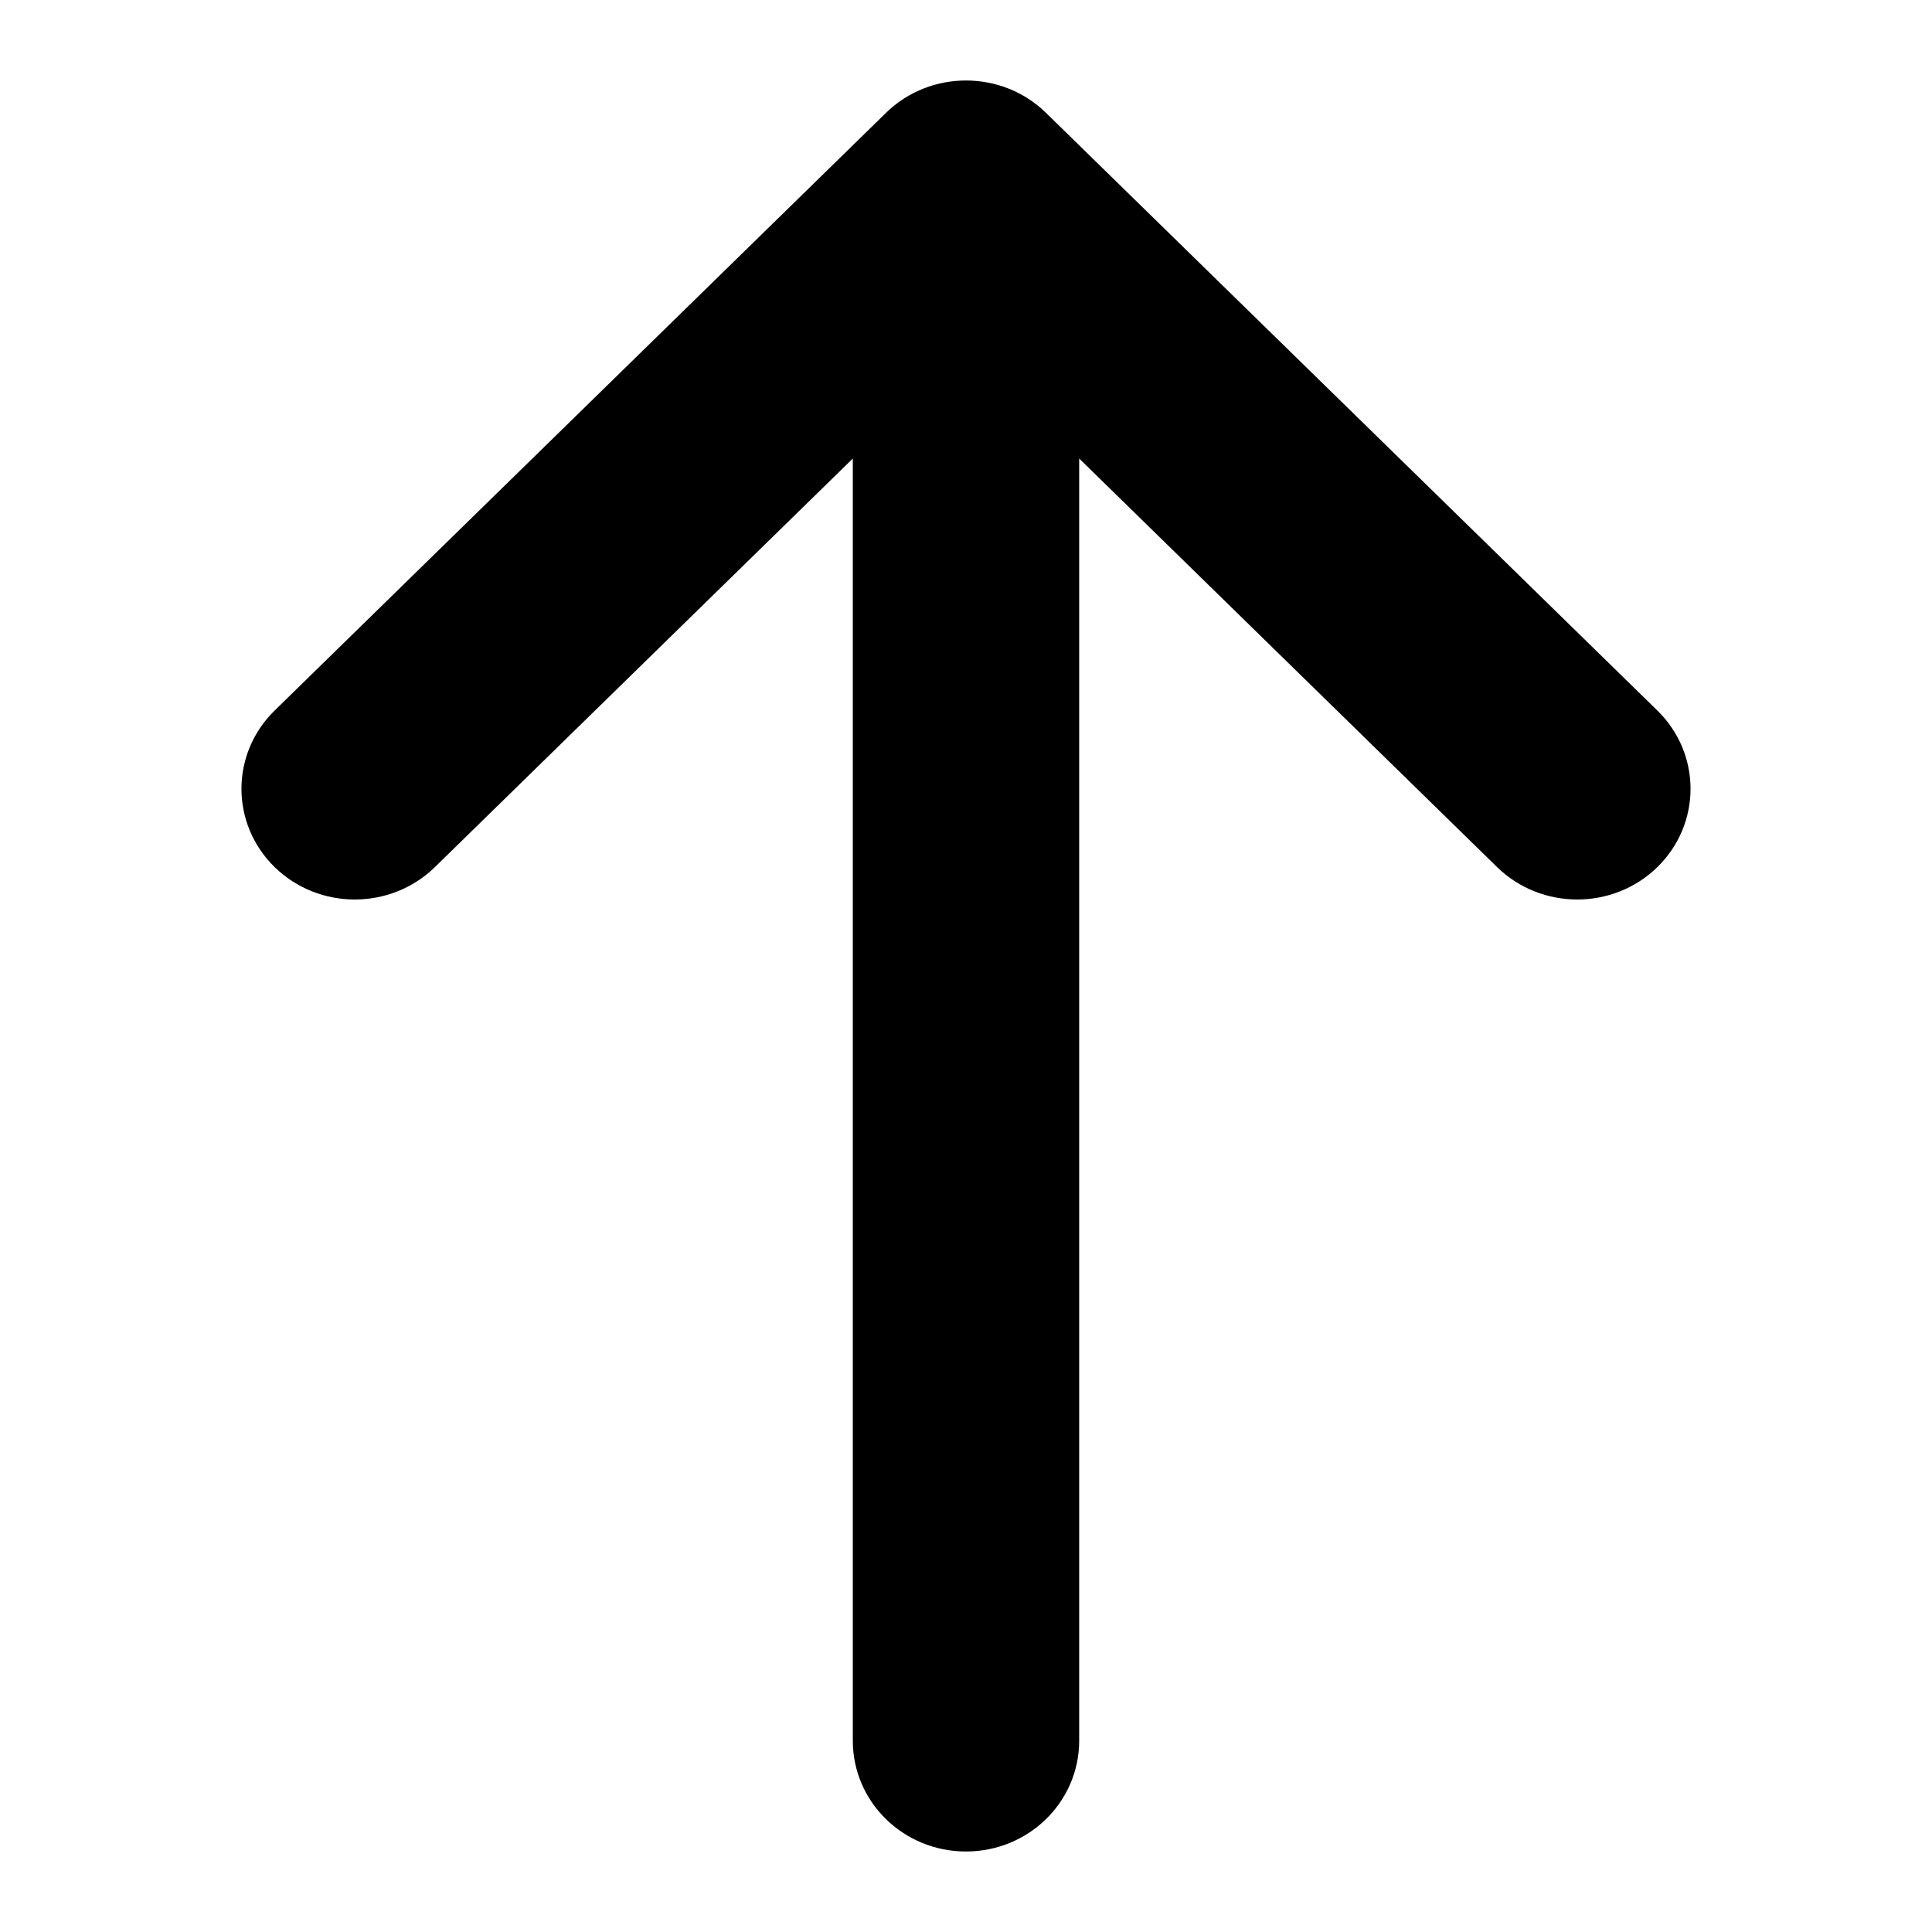 <svg xmlns="http://www.w3.org/2000/svg" viewBox="0 0 12 12"><path fill-rule="evenodd" d="M5.503.701c.274-.268.72-.268.994 0l3.797 3.712c.275.269.275.704 0 .973-.275.268-.72.268-.995 0l-2.596-2.538v7.964c0 .38-.314.688-.703.688-.389 0-.703-.308-.703-.688v-7.964l-2.596 2.538c-.275.268-.72.268-.995 0-.275-.269-.275-.704 0-.973l3.797-3.712Z" clip-rule="evenodd"/></svg>